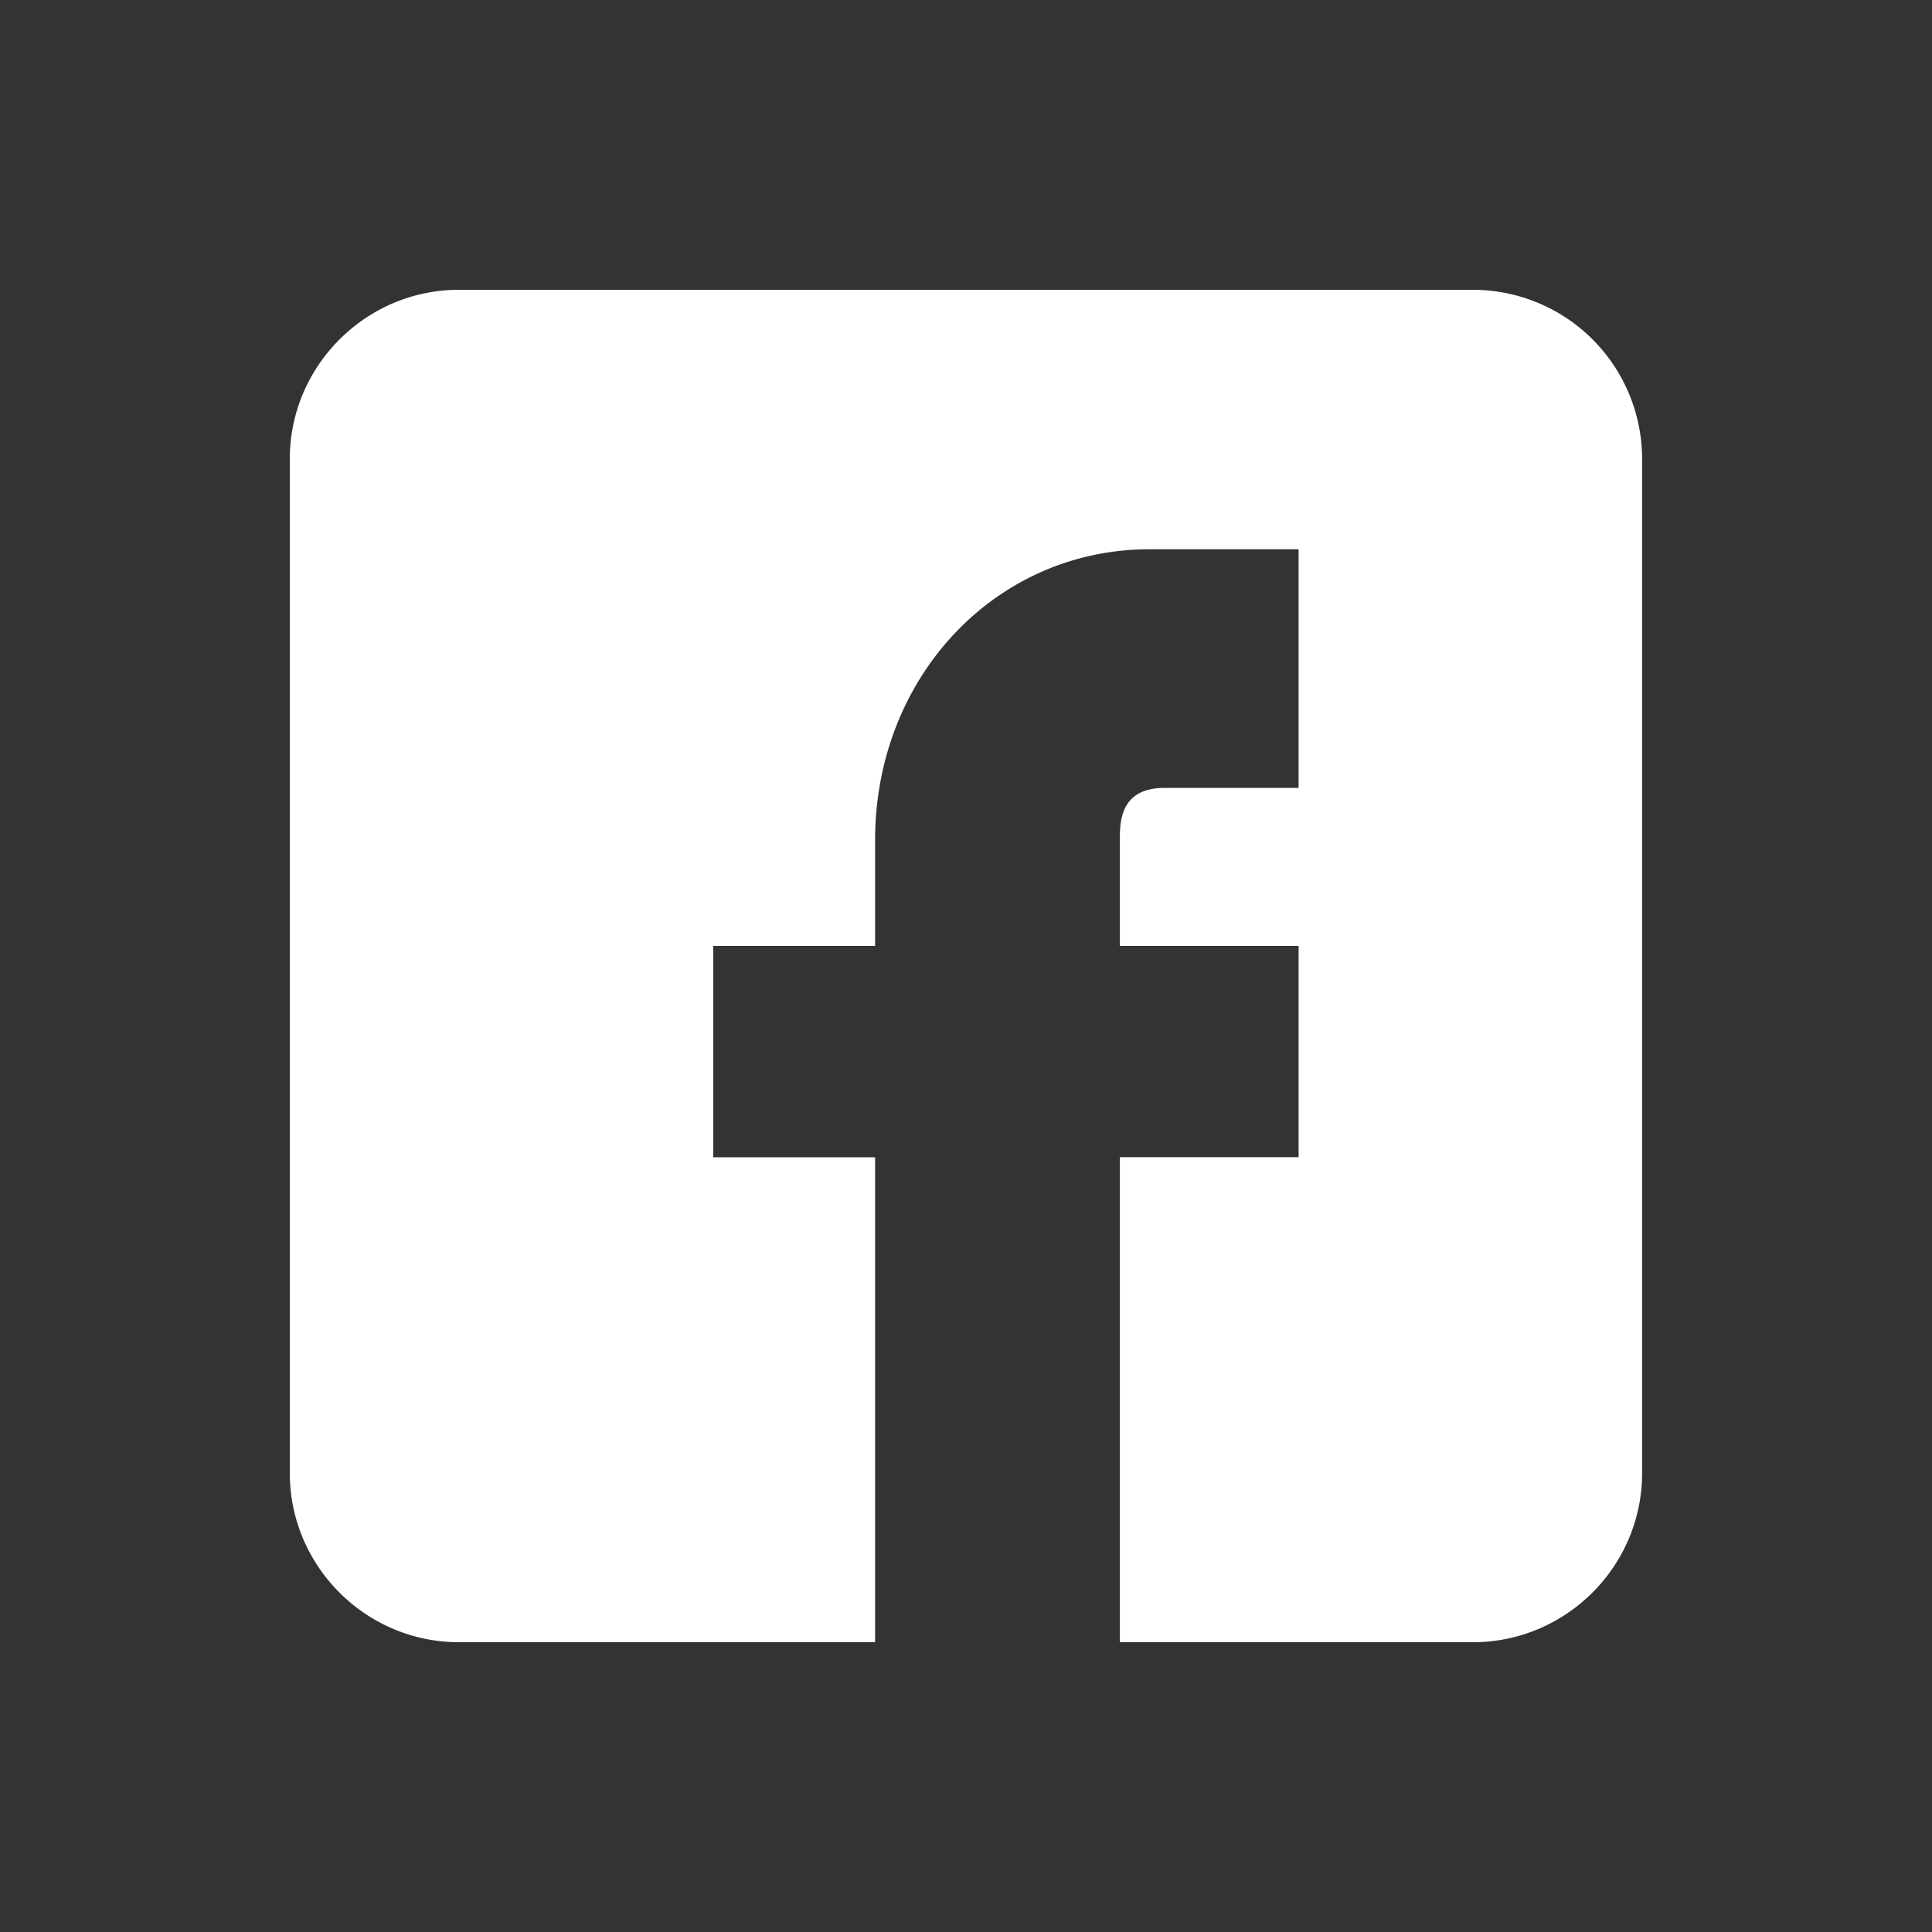 <svg width="20" height="20" fill="none" xmlns="http://www.w3.org/2000/svg"><rect width="100%" height="100%" fill="#333333" stroke="none"/><path fill-rule="evenodd" clip-rule="evenodd" d="M4.75 3C3.788 3 3 3.788 3 4.75v10.5c0 .963.788 1.75 1.749 1.75h4.31v-5.02H7.383V9.792h1.676V8.698c0-1.69 1.247-3.012 2.84-3.012h1.544v2.47H12.06c-.361 0-.467.207-.467.494v1.142h1.85v2.187h-1.85V17h3.656c.963 0 1.75-.787 1.75-1.75V4.75A1.752 1.752 0 0 0 15.25 3H4.75Z" fill="#fff"/></svg>